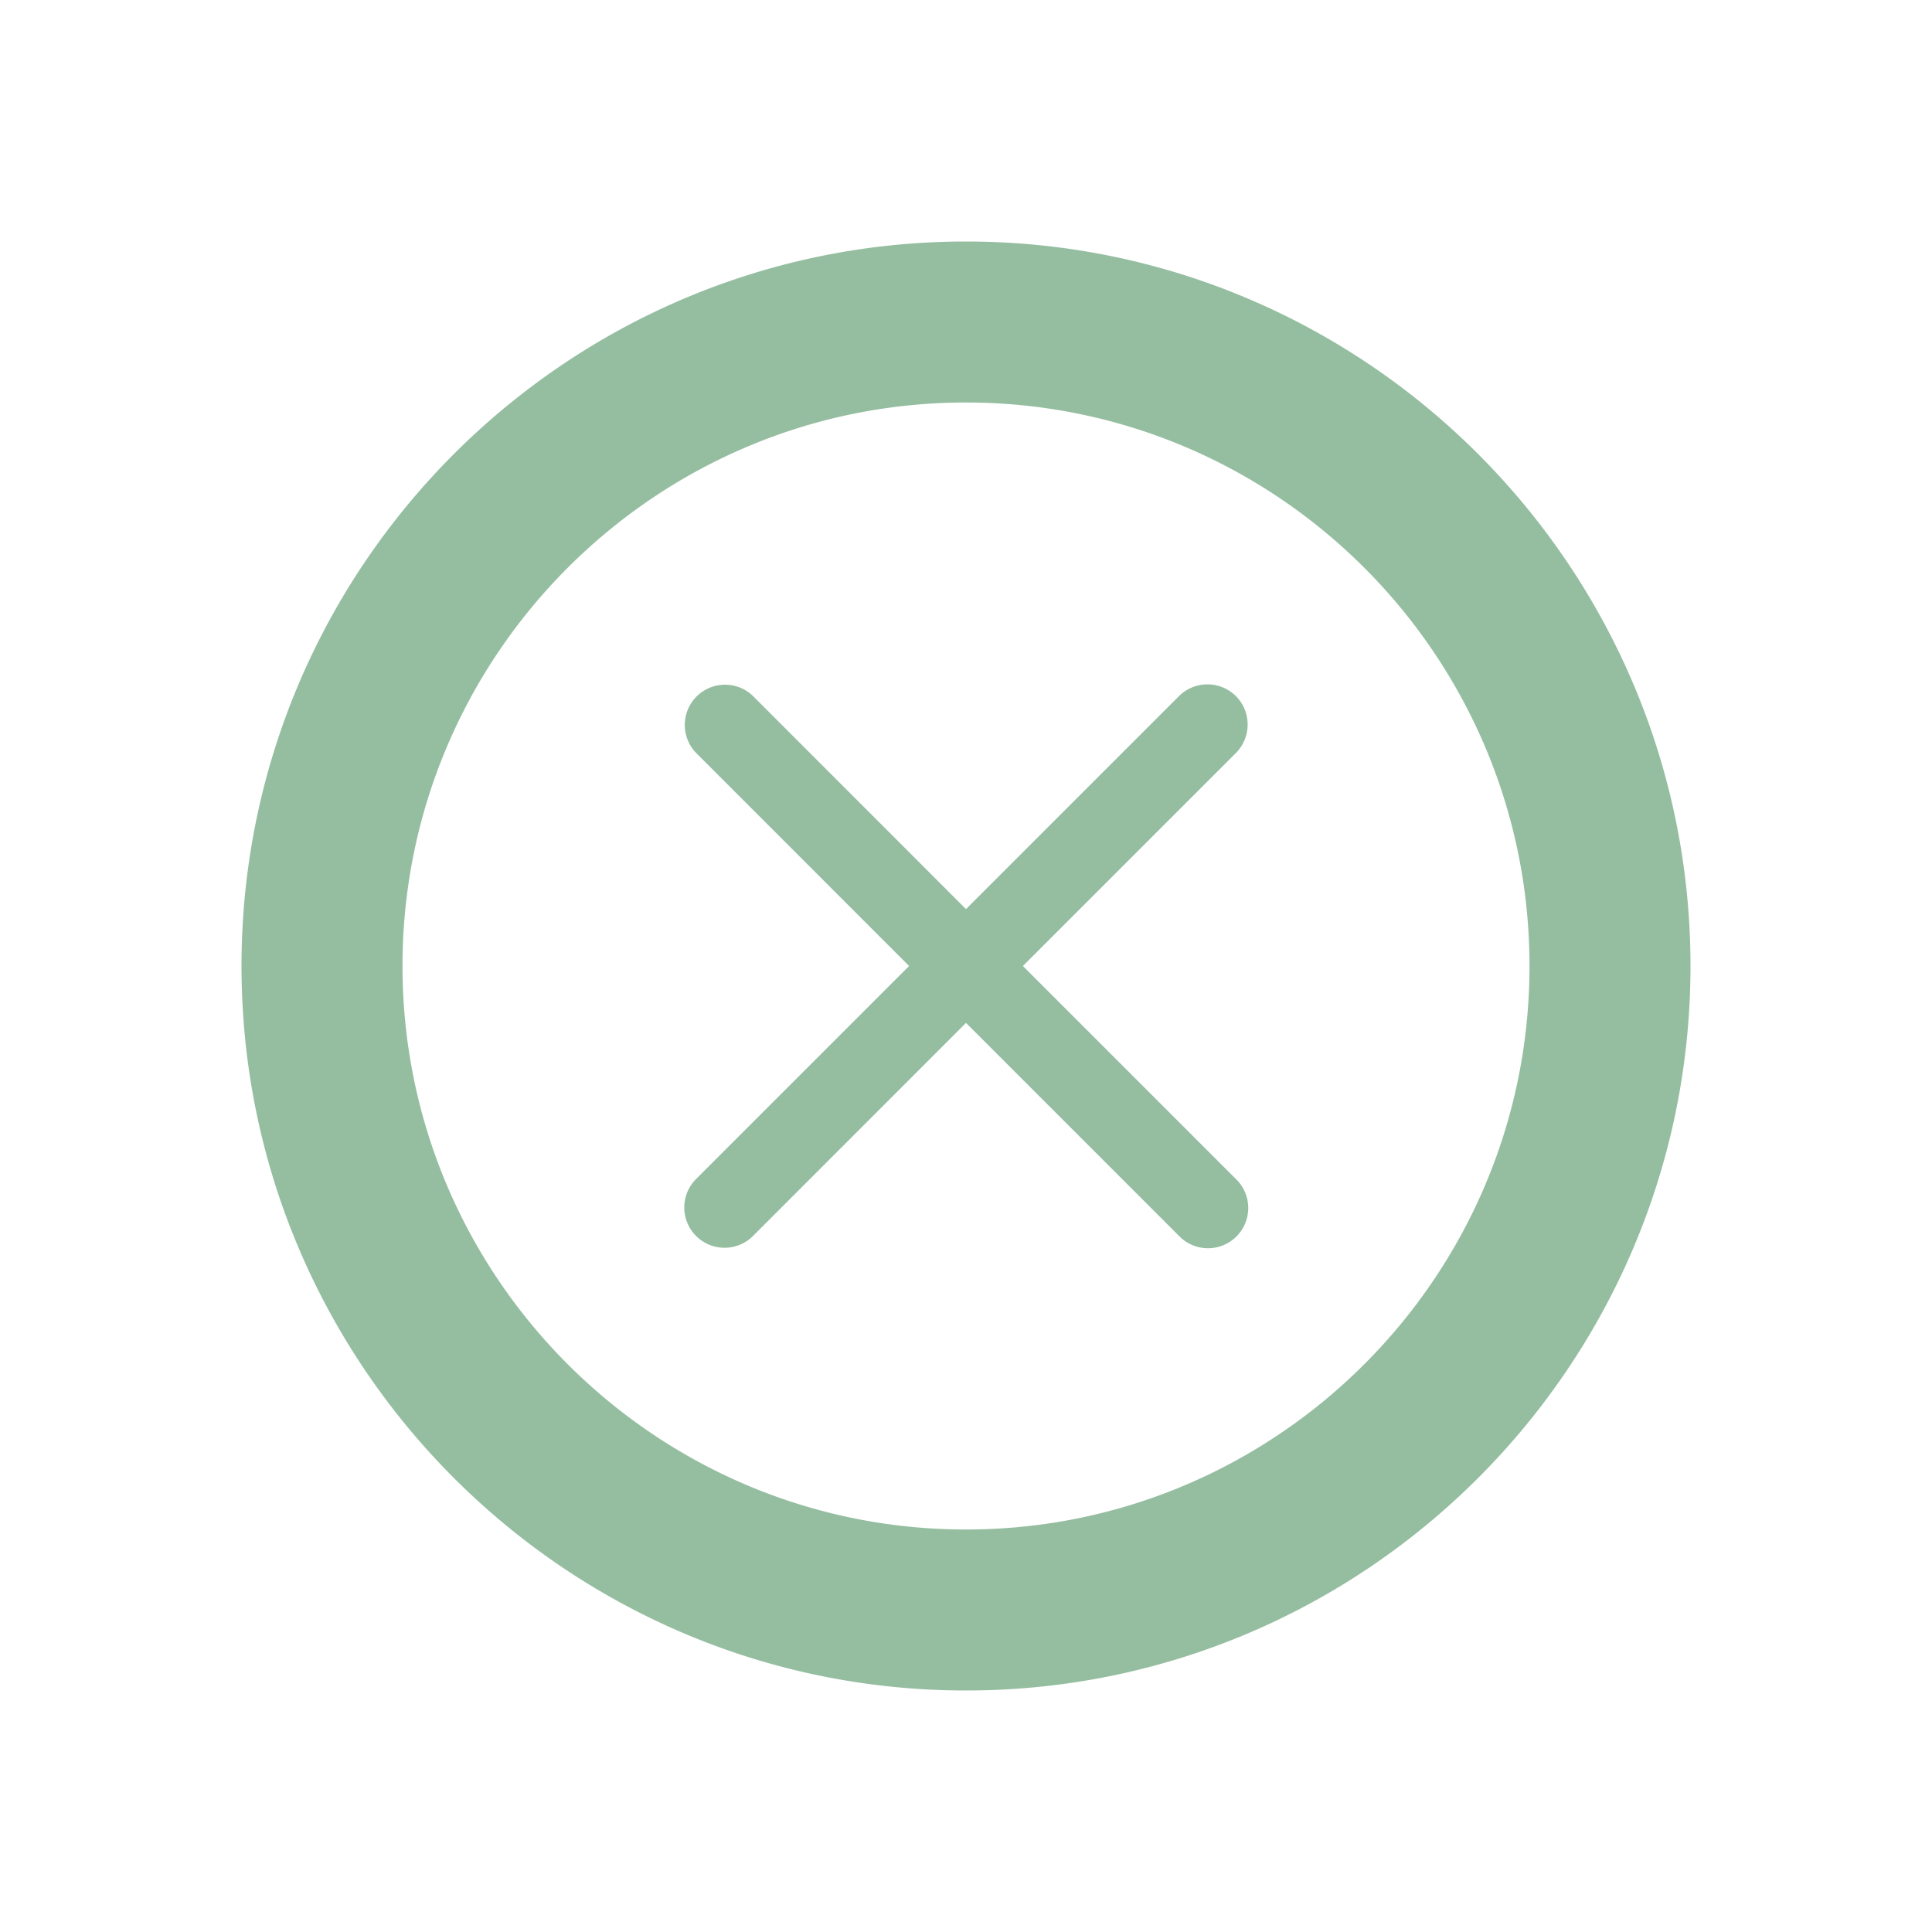 <svg xmlns="http://www.w3.org/2000/svg" width="24" height="24" viewBox="0 0 24 24"><path fill="#95bea1"  d="M12 3c-4.963 0-9 4.038-9 9s4.037 9 9 9s9-4.038 9-9s-4.037-9-9-9m0 16c-3.859 0-7-3.14-7-7s3.141-7 7-7s7 3.14 7 7s-3.141 7-7 7m.707-7l2.646-2.646a.502.502 0 0 0 0-.707a.502.502 0 0 0-.707 0L12 11.293L9.354 8.646a.5.5 0 0 0-.707.707L11.293 12l-2.646 2.646a.5.5 0 0 0 .707.708L12 12.707l2.646 2.646a.5.5 0 1 0 .708-.706z"/></svg>